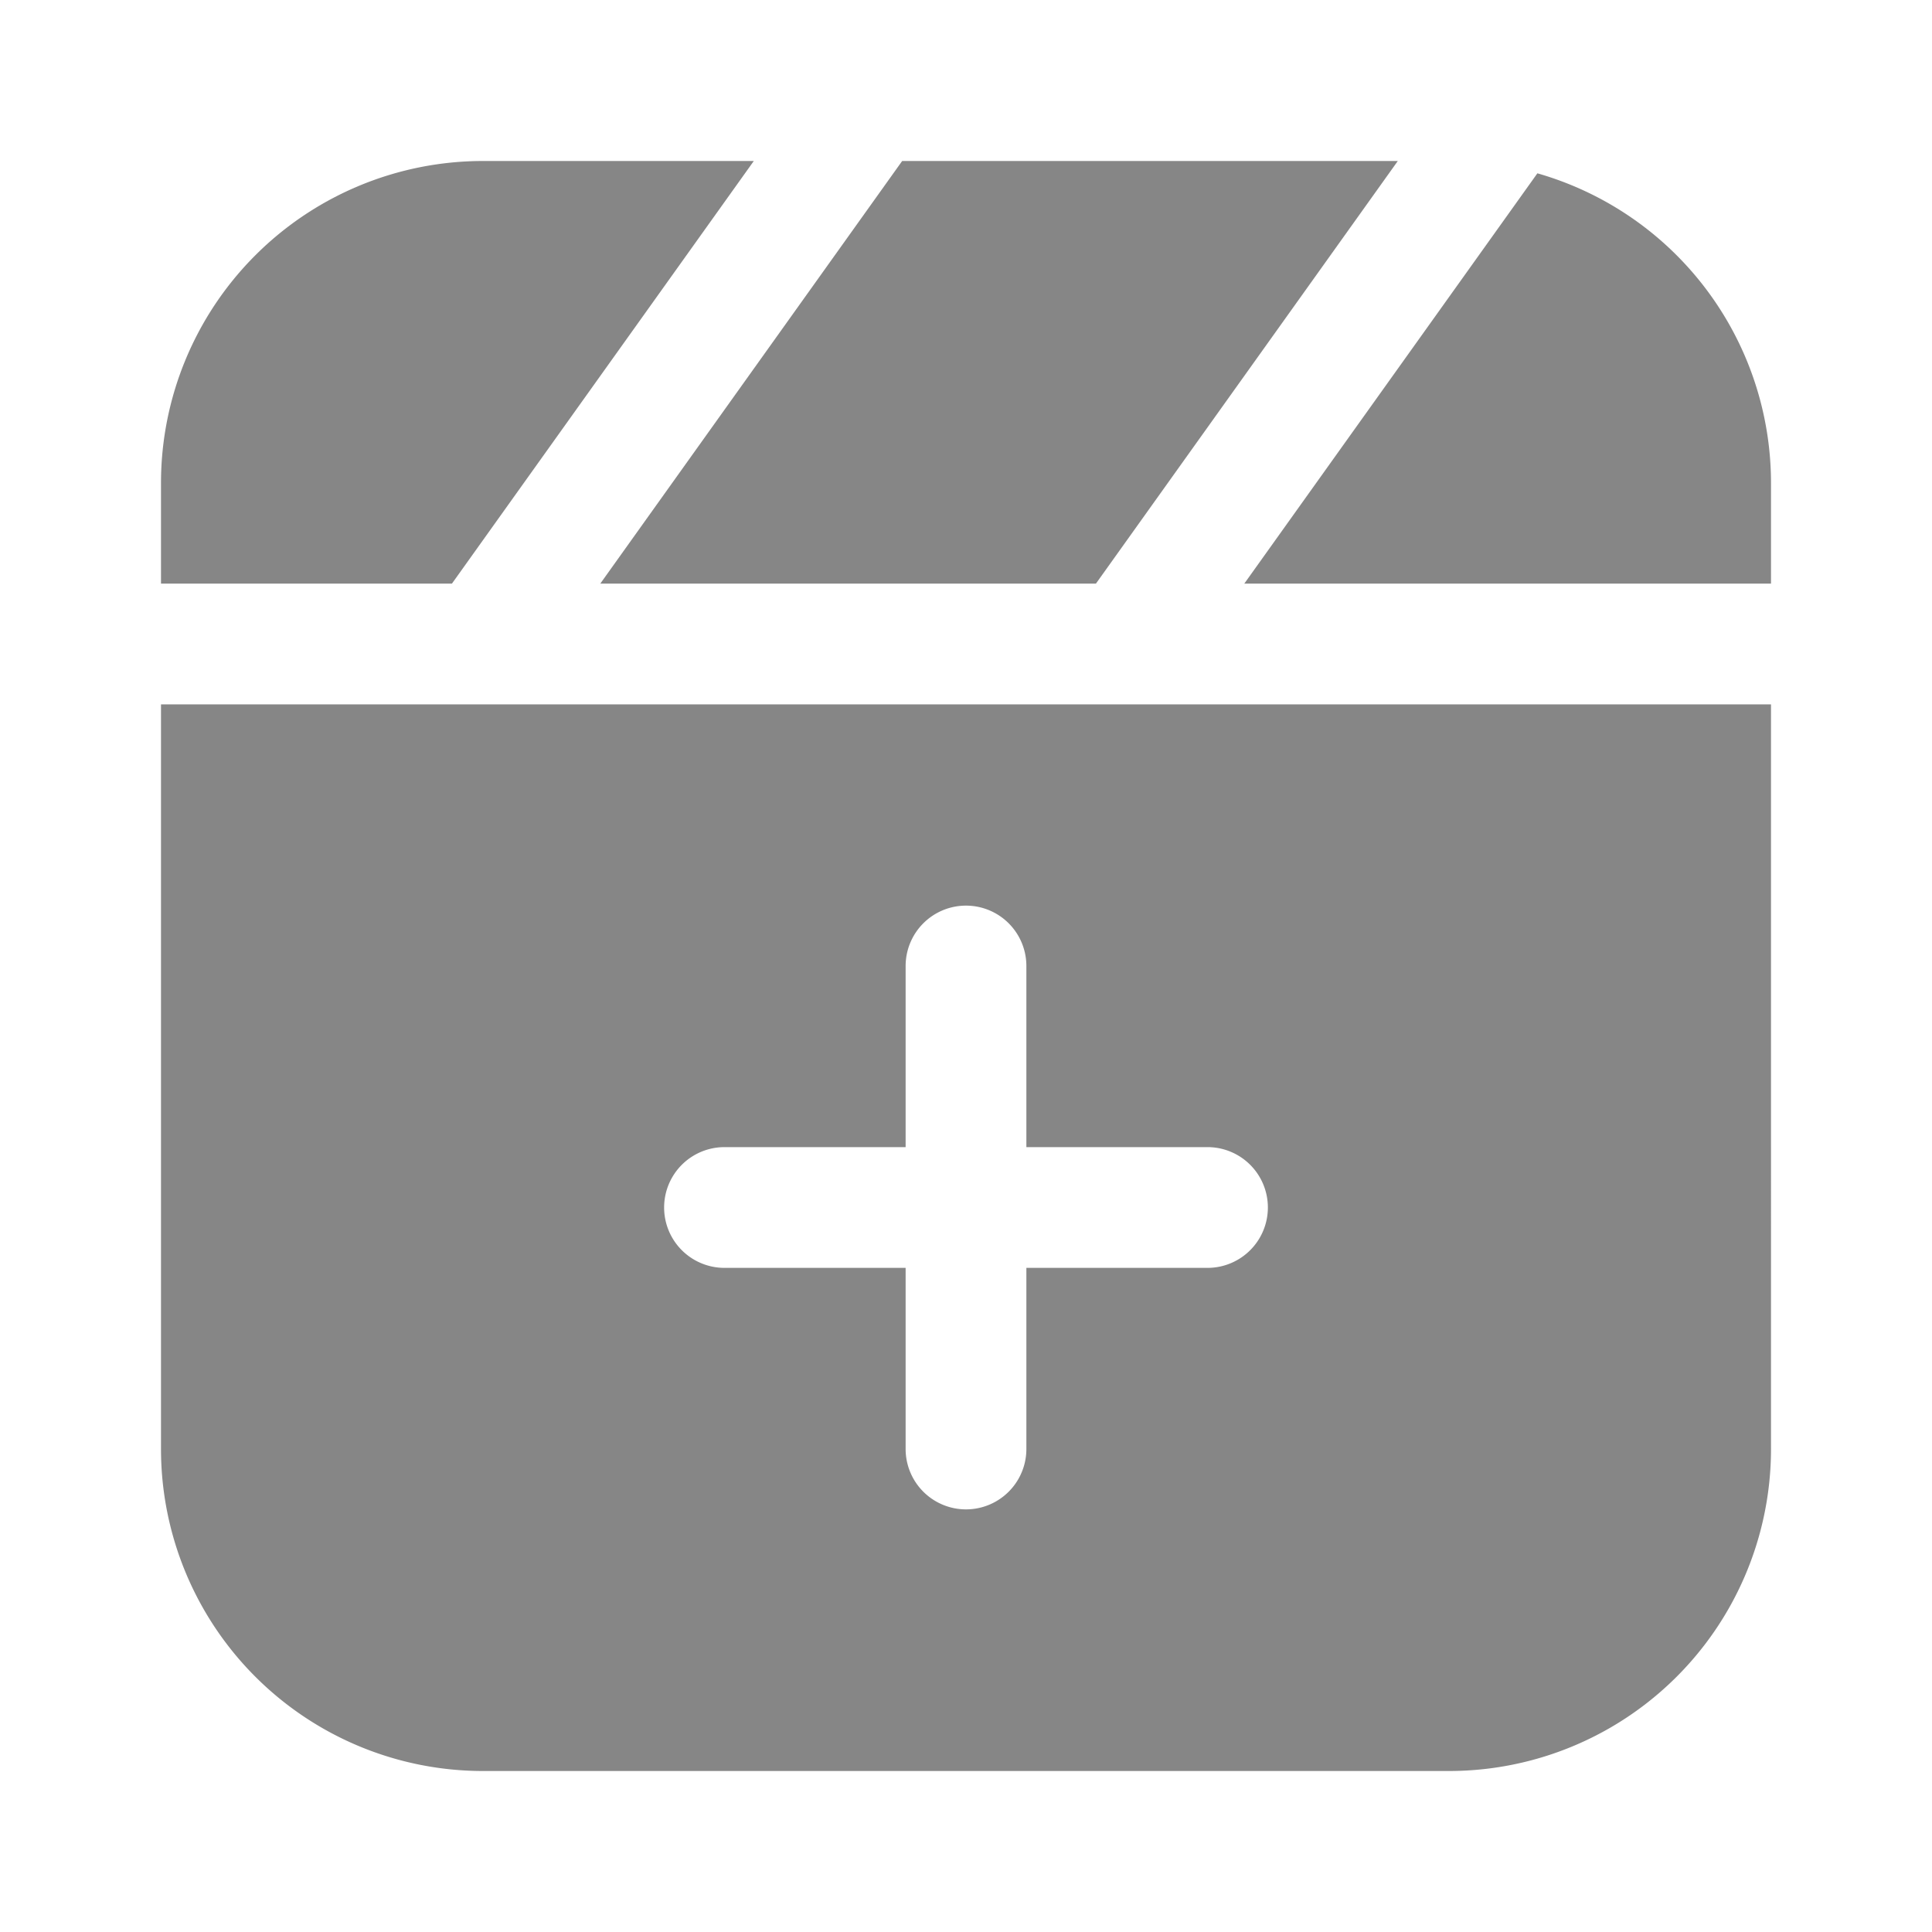 <svg width="24" height="24" fill="none" xmlns="http://www.w3.org/2000/svg">
    <path d="M22 7.25h-6.543l3.641-5.097A4.002 4.002 0 0 1 22 6v1.25Z" fill="#868686"/>
    <path fill-rule="evenodd" clip-rule="evenodd" d="M2 8.75h20V18a4 4 0 0 1-4 4H6a4 4 0 0 1-4-4V8.75Zm10 2.5a.75.75 0 0 1 .75.75v2.25H15a.75.75 0 0 1 0 1.5h-2.25V18a.75.75 0 0 1-1.5 0v-2.25H9a.75.75 0 0 1 0-1.5h2.25V12a.75.75 0 0 1 .75-.75Z" fill="#868686"/>
    <path d="M5.614 7.25H2V6a4 4 0 0 1 4-4h3.364l-3.75 5.25ZM7.457 7.25 11.207 2h6.157l-3.75 5.25H7.457Z" fill="#868686"/>
</svg>
